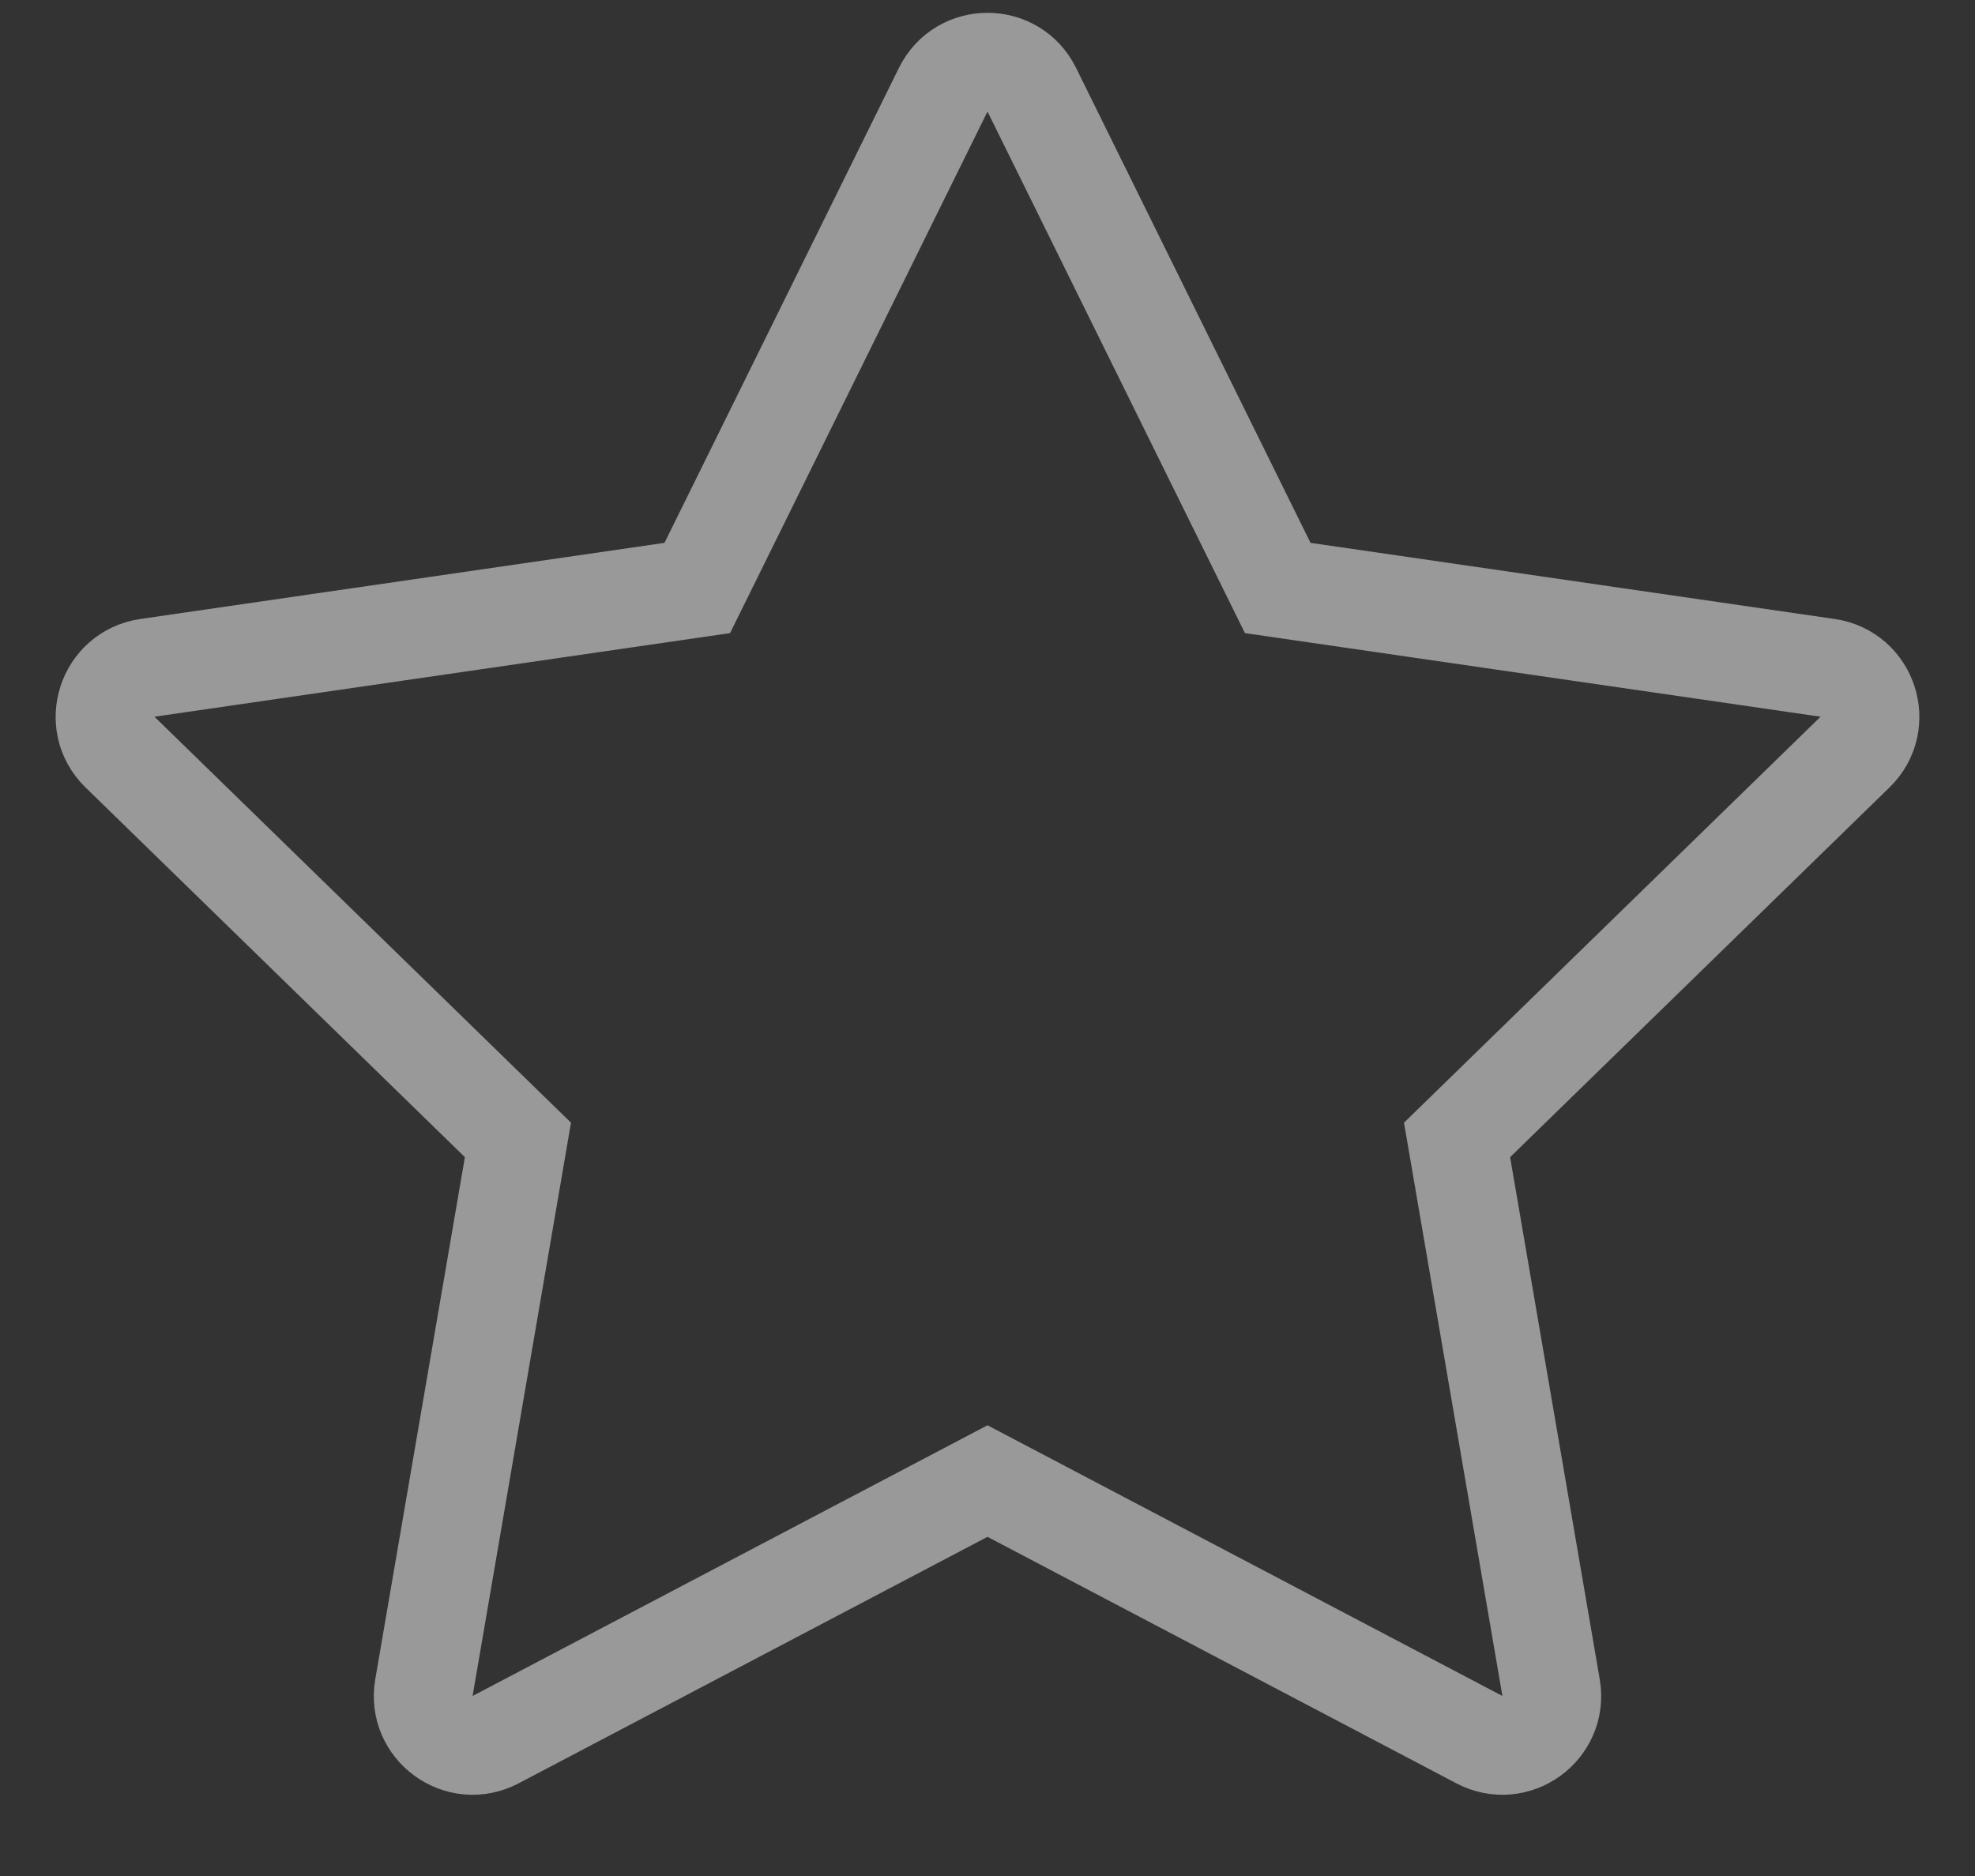 <svg width="20" height="19" viewBox="0 0 20 19" fill="none" xmlns="http://www.w3.org/2000/svg">
<rect x="0" y="0" width="20" height="19" fill="#333333" stroke="none"/>
<path opacity="0.503" fill-rule="evenodd" clip-rule="evenodd" d="M10 15L5.019 17.619C4.652 17.812 4.223 17.5 4.293 17.092L5.245 11.545L1.215 7.617C0.918 7.328 1.082 6.824 1.492 6.764L7.061 5.955L9.552 0.908C9.735 0.537 10.265 0.537 10.448 0.908L12.939 5.955L18.508 6.764C18.918 6.824 19.082 7.328 18.785 7.617L14.755 11.545L15.707 17.092C15.777 17.5 15.348 17.812 14.981 17.619L10 15Z" stroke="white"/>
</svg>
